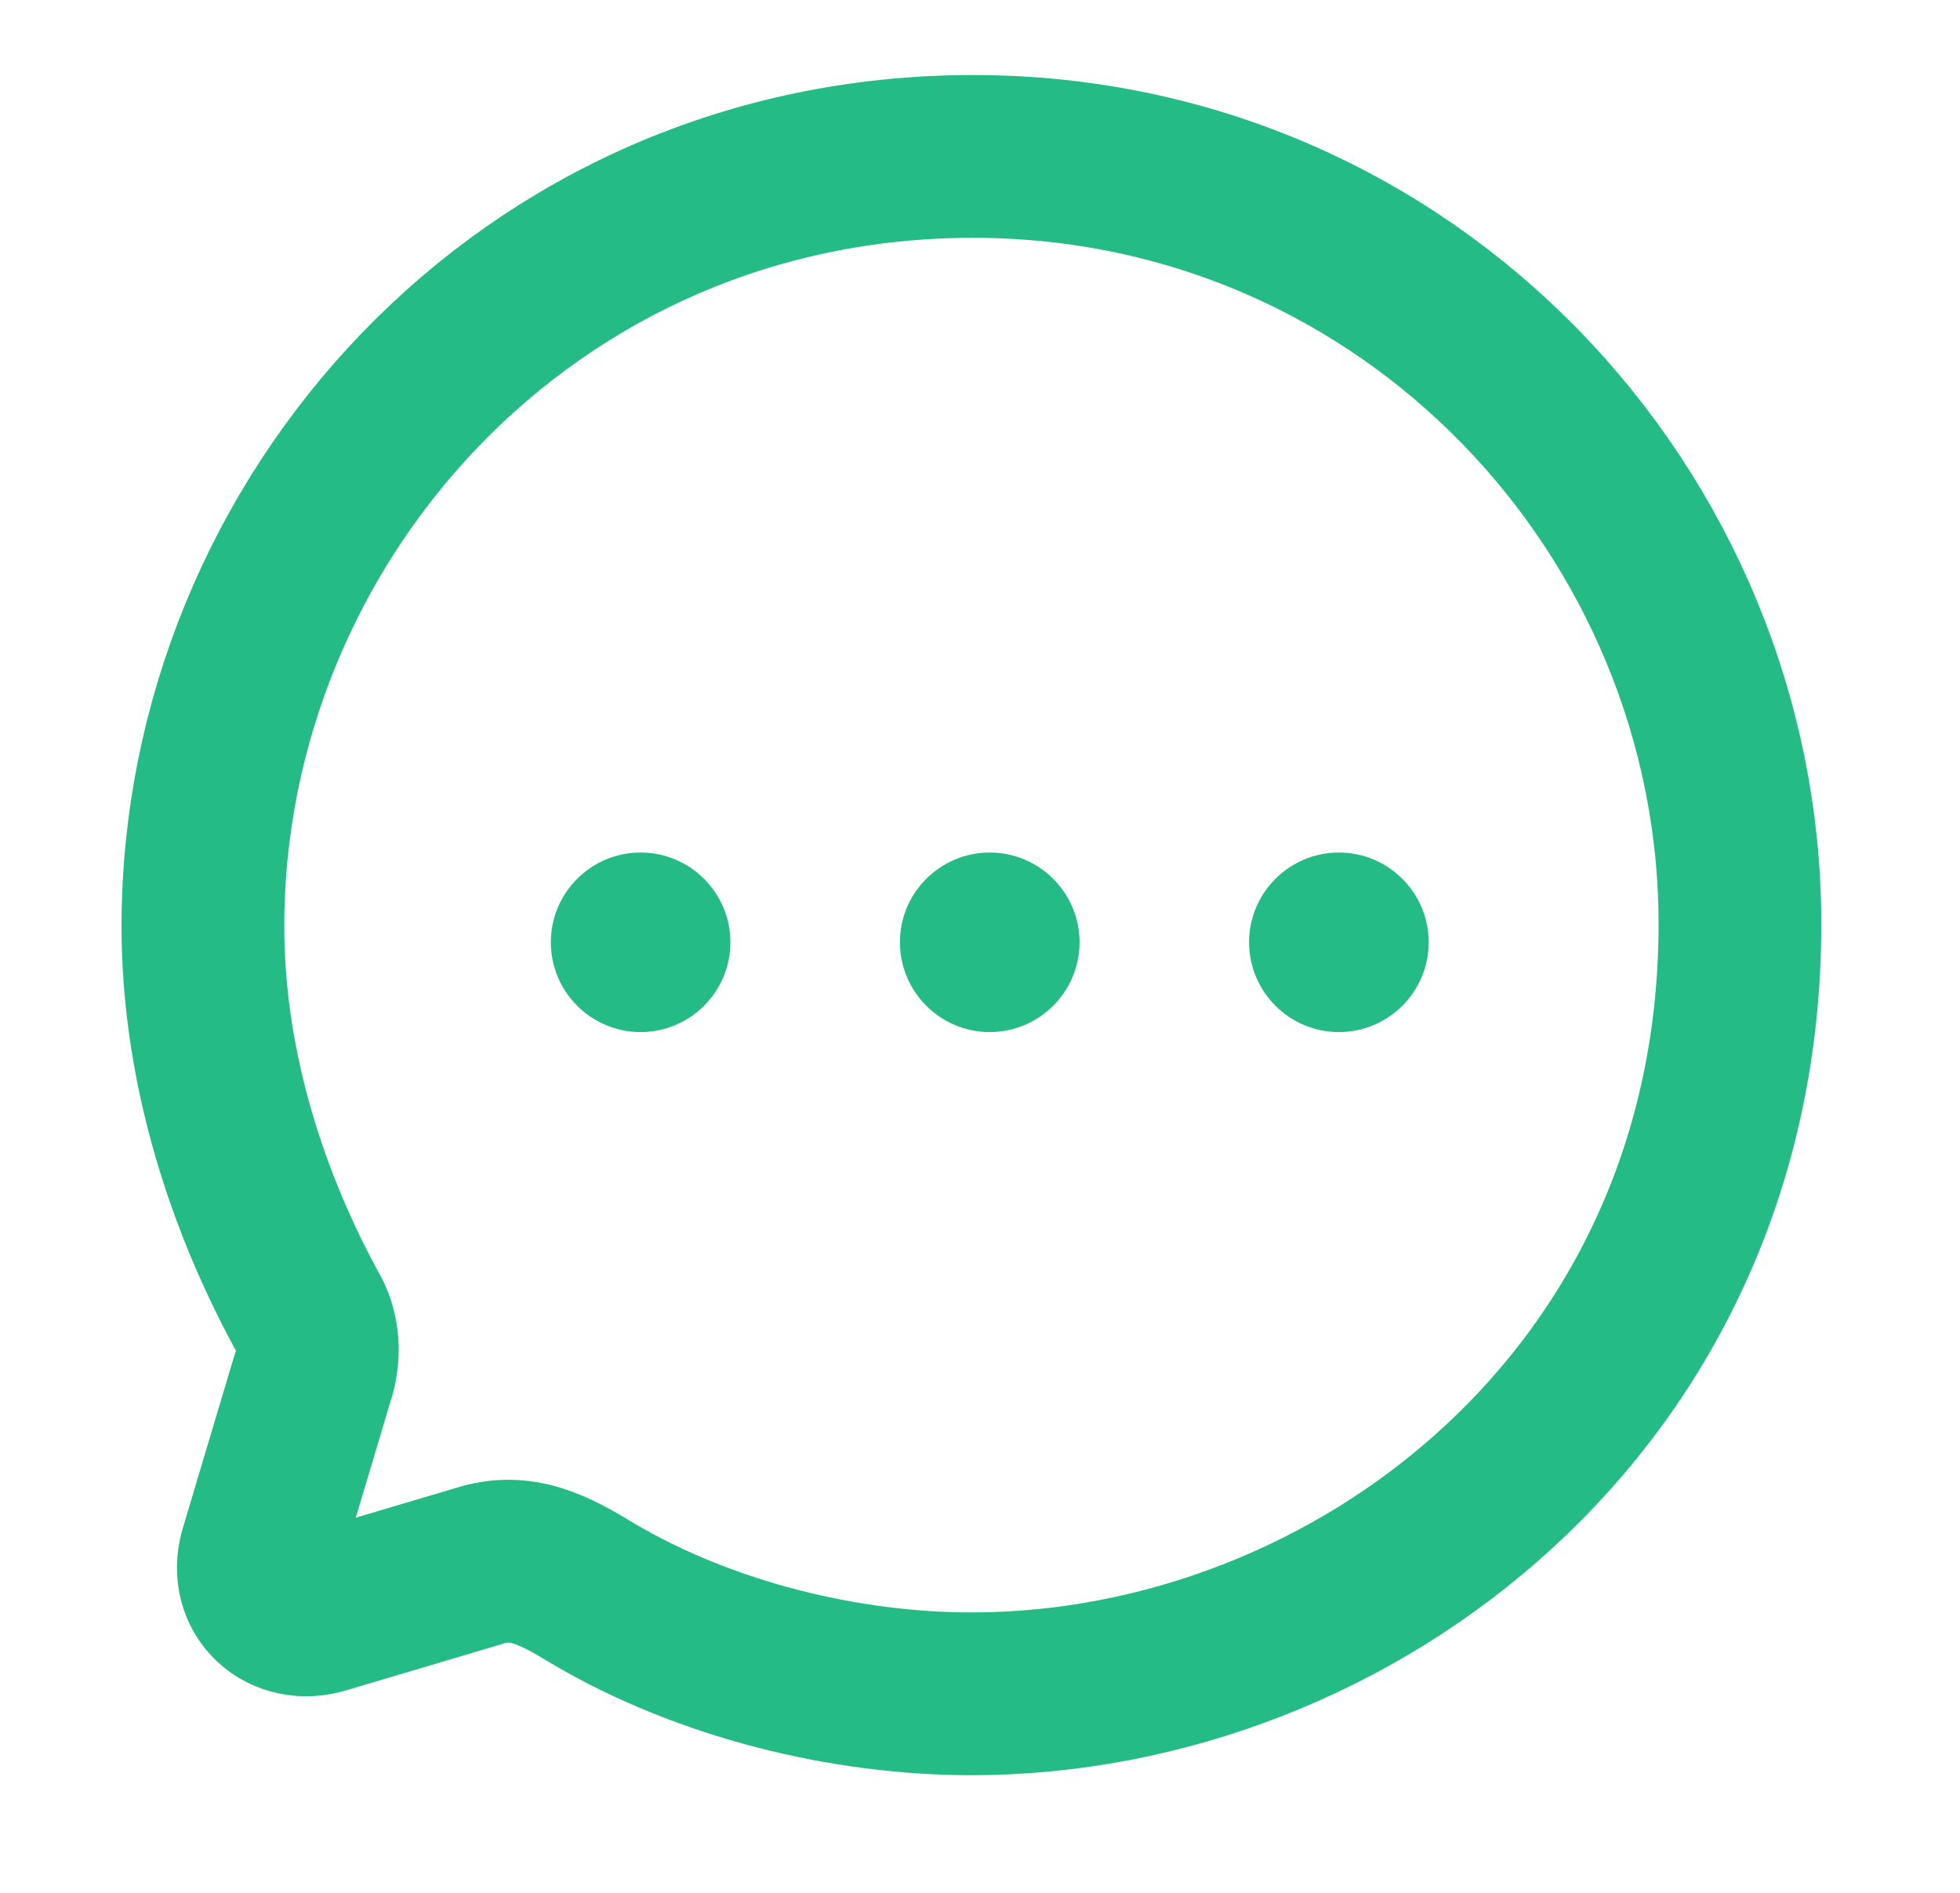 <svg width="29" height="28" viewBox="0 0 29 28" fill="none" xmlns="http://www.w3.org/2000/svg">
<path fill-rule="evenodd" clip-rule="evenodd" d="M9.478 15.267C8.745 15.267 8.15 14.671 8.15 13.938C8.15 13.207 8.745 12.611 9.478 12.611C10.212 12.611 10.807 13.207 10.807 13.938C10.807 14.671 10.212 15.267 9.478 15.267ZM14.644 15.267C13.911 15.267 13.315 14.671 13.315 13.938C13.315 13.207 13.911 12.611 14.644 12.611C15.377 12.611 15.973 13.207 15.973 13.938C15.973 14.671 15.377 15.267 14.644 15.267ZM18.481 13.938C18.481 14.671 19.077 15.267 19.81 15.267C20.543 15.267 21.139 14.671 21.139 13.938C21.139 13.207 20.543 12.611 19.81 12.611C19.077 12.611 18.481 13.207 18.481 13.938Z" fill="#25BB87"/>
<path fill-rule="evenodd" clip-rule="evenodd" d="M14.396 2.314C7.789 2.314 3.002 7.711 3.002 13.702C3.002 15.616 3.559 17.585 4.537 19.384C4.719 19.681 4.742 20.056 4.617 20.41L3.855 22.961C3.684 23.576 4.208 24.03 4.787 23.848L7.084 23.166C7.71 22.961 8.199 23.222 8.779 23.576C10.439 24.554 12.508 25.056 14.373 25.056C20.013 25.056 25.744 20.695 25.744 13.668C25.744 7.609 20.855 2.314 14.396 2.314Z" stroke="#25BB87" stroke-width="2.408" stroke-linecap="round" stroke-linejoin="round"/>
</svg>
